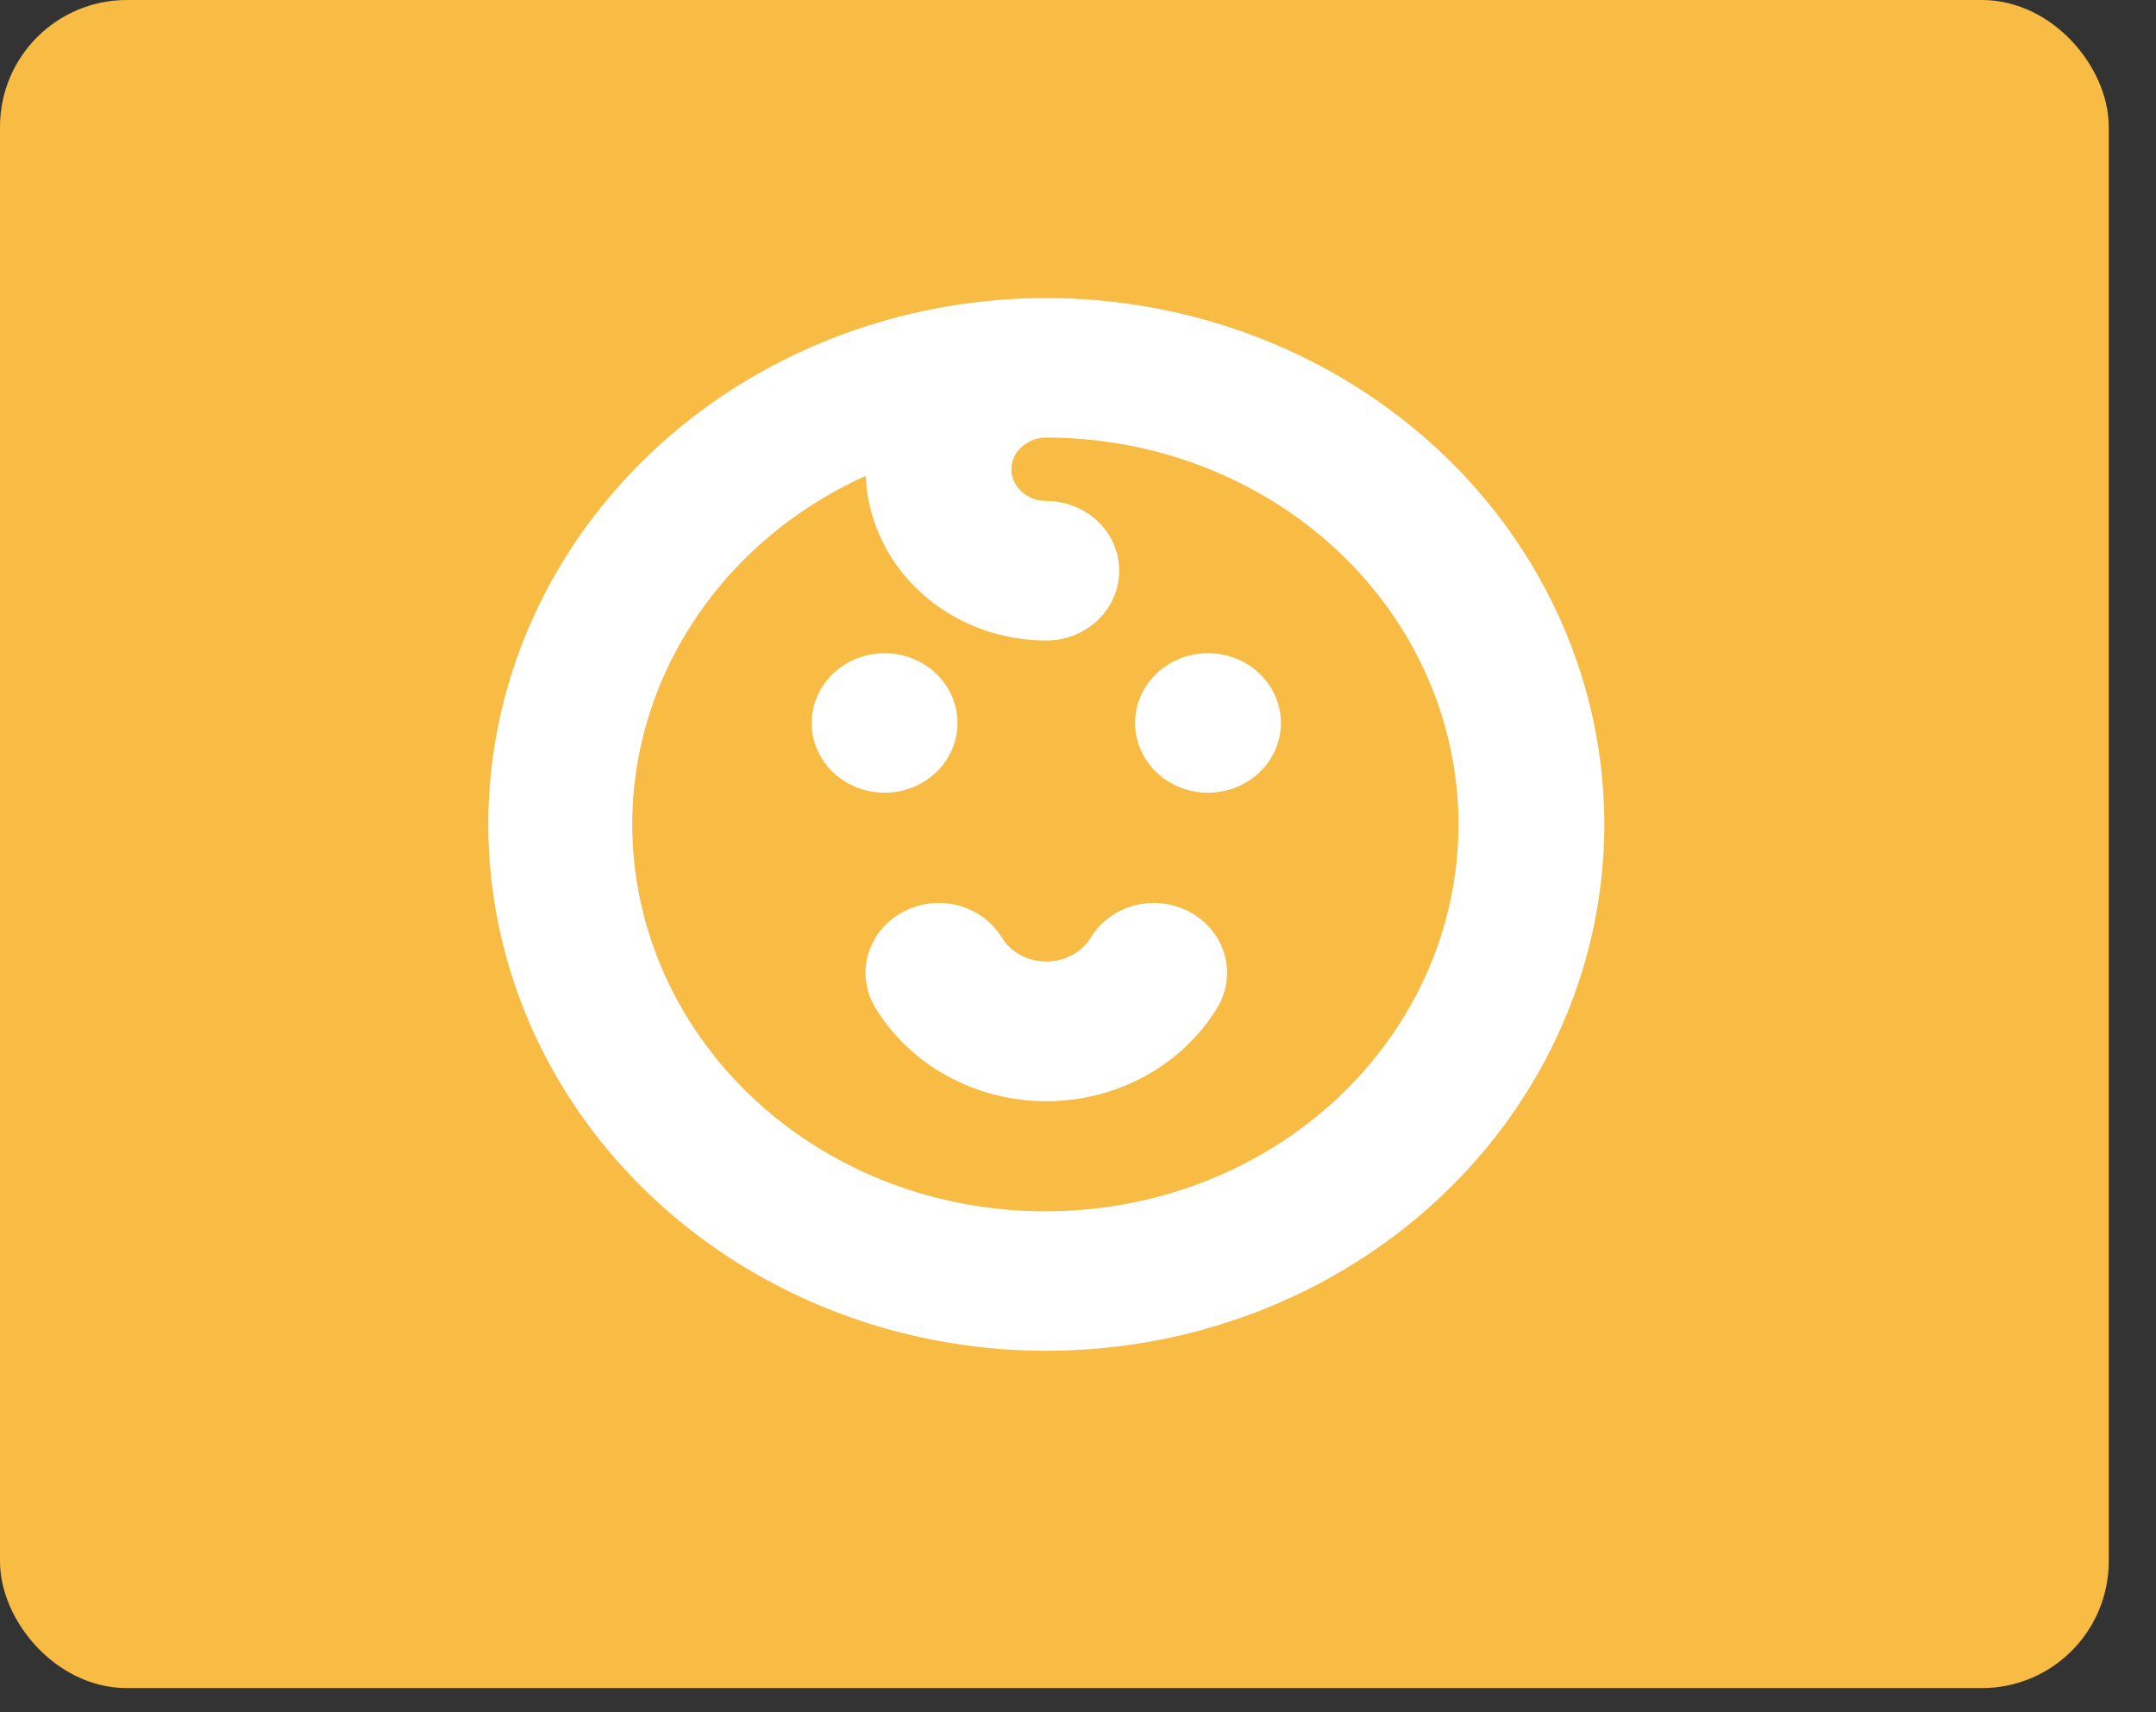 <svg width="34" height="27" viewBox="0 0 34 27" fill="none" xmlns="http://www.w3.org/2000/svg">
    <rect x="0" y="0" width="34" height="27" fill="#333333" stroke="none"/>
    <rect x="0.5" y="0.5" width="32.255" height="25.619" rx="1.5" fill="#F8BB44" stroke="#F8BB44"/>
    <path d="M17.333 14.857L17.332 14.858C17.25 14.995 17.13 15.109 16.984 15.189C16.837 15.269 16.67 15.312 16.5 15.312C16.33 15.312 16.163 15.269 16.017 15.189C15.87 15.109 15.75 14.995 15.668 14.858L15.668 14.858L15.667 14.857C15.6 14.749 15.512 14.655 15.407 14.58C15.302 14.505 15.183 14.45 15.057 14.419C14.931 14.388 14.799 14.38 14.67 14.397C14.541 14.414 14.416 14.454 14.303 14.516C14.075 14.64 13.906 14.845 13.835 15.089C13.765 15.334 13.8 15.594 13.932 15.813L13.932 15.814C14.193 16.241 14.568 16.595 15.019 16.84C15.47 17.086 15.98 17.215 16.5 17.215C17.02 17.215 17.53 17.086 17.981 16.84C18.432 16.595 18.807 16.241 19.067 15.814L19.068 15.813C19.2 15.594 19.235 15.334 19.165 15.089C19.094 14.845 18.925 14.64 18.697 14.516C18.584 14.454 18.459 14.414 18.33 14.397C18.201 14.38 18.07 14.388 17.943 14.419C17.817 14.45 17.698 14.505 17.593 14.58C17.488 14.655 17.4 14.749 17.333 14.857ZM16.5 19.25L16.499 19.25C14.949 19.256 13.445 18.753 12.248 17.829C11.052 16.904 10.237 15.617 9.943 14.191C9.648 12.765 9.891 11.286 10.631 10.01C11.335 8.795 12.448 7.835 13.794 7.279C13.795 7.321 13.797 7.363 13.8 7.406C13.802 8.083 14.088 8.73 14.594 9.206C15.101 9.683 15.787 9.95 16.5 9.95C16.762 9.95 17.016 9.852 17.204 9.675C17.392 9.498 17.5 9.255 17.5 9C17.5 8.745 17.392 8.502 17.204 8.325C17.016 8.148 16.762 8.05 16.5 8.05C16.311 8.05 16.132 7.979 16.002 7.856C15.871 7.734 15.8 7.569 15.8 7.4C15.8 7.231 15.871 7.066 16.002 6.944C16.132 6.821 16.311 6.75 16.5 6.75C18.267 6.75 19.959 7.411 21.206 8.584C22.452 9.757 23.15 11.345 23.15 13C23.15 14.655 22.452 16.243 21.206 17.416C19.959 18.589 18.267 19.25 16.5 19.25ZM14.95 11.4C14.95 11.21 14.89 11.025 14.779 10.869C14.668 10.712 14.511 10.592 14.33 10.521C14.148 10.45 13.949 10.432 13.757 10.468C13.564 10.504 13.386 10.593 13.246 10.725C13.106 10.857 13.009 11.027 12.97 11.213C12.93 11.399 12.95 11.592 13.027 11.767C13.104 11.941 13.234 12.089 13.398 12.192C13.562 12.295 13.754 12.35 13.95 12.35C14.212 12.35 14.466 12.252 14.654 12.075C14.842 11.898 14.95 11.655 14.95 11.4ZM19.05 10.45C18.854 10.45 18.662 10.505 18.498 10.608C18.334 10.711 18.204 10.859 18.127 11.033C18.05 11.208 18.03 11.401 18.07 11.587C18.109 11.773 18.206 11.943 18.346 12.075C18.486 12.207 18.664 12.296 18.857 12.332C19.049 12.368 19.248 12.35 19.43 12.279C19.611 12.208 19.768 12.088 19.879 11.931C19.99 11.775 20.05 11.59 20.05 11.4C20.05 11.145 19.942 10.902 19.754 10.725C19.566 10.548 19.312 10.45 19.05 10.45ZM16.5 4.85C14.791 4.85 13.12 5.327 11.698 6.221C10.275 7.116 9.166 8.388 8.51 9.878C7.854 11.368 7.682 13.009 8.017 14.592C8.351 16.174 9.176 17.627 10.387 18.766C11.597 19.905 13.138 20.68 14.814 20.994C16.49 21.308 18.228 21.146 19.807 20.531C21.387 19.915 22.738 18.872 23.69 17.531C24.641 16.191 25.15 14.614 25.15 13C25.15 11.928 24.926 10.868 24.49 9.878C24.055 8.889 23.417 7.99 22.613 7.234C21.81 6.478 20.856 5.878 19.807 5.469C18.759 5.06 17.635 4.85 16.5 4.85Z"
          fill="white" stroke="white" stroke-width="0.3"/>
</svg>